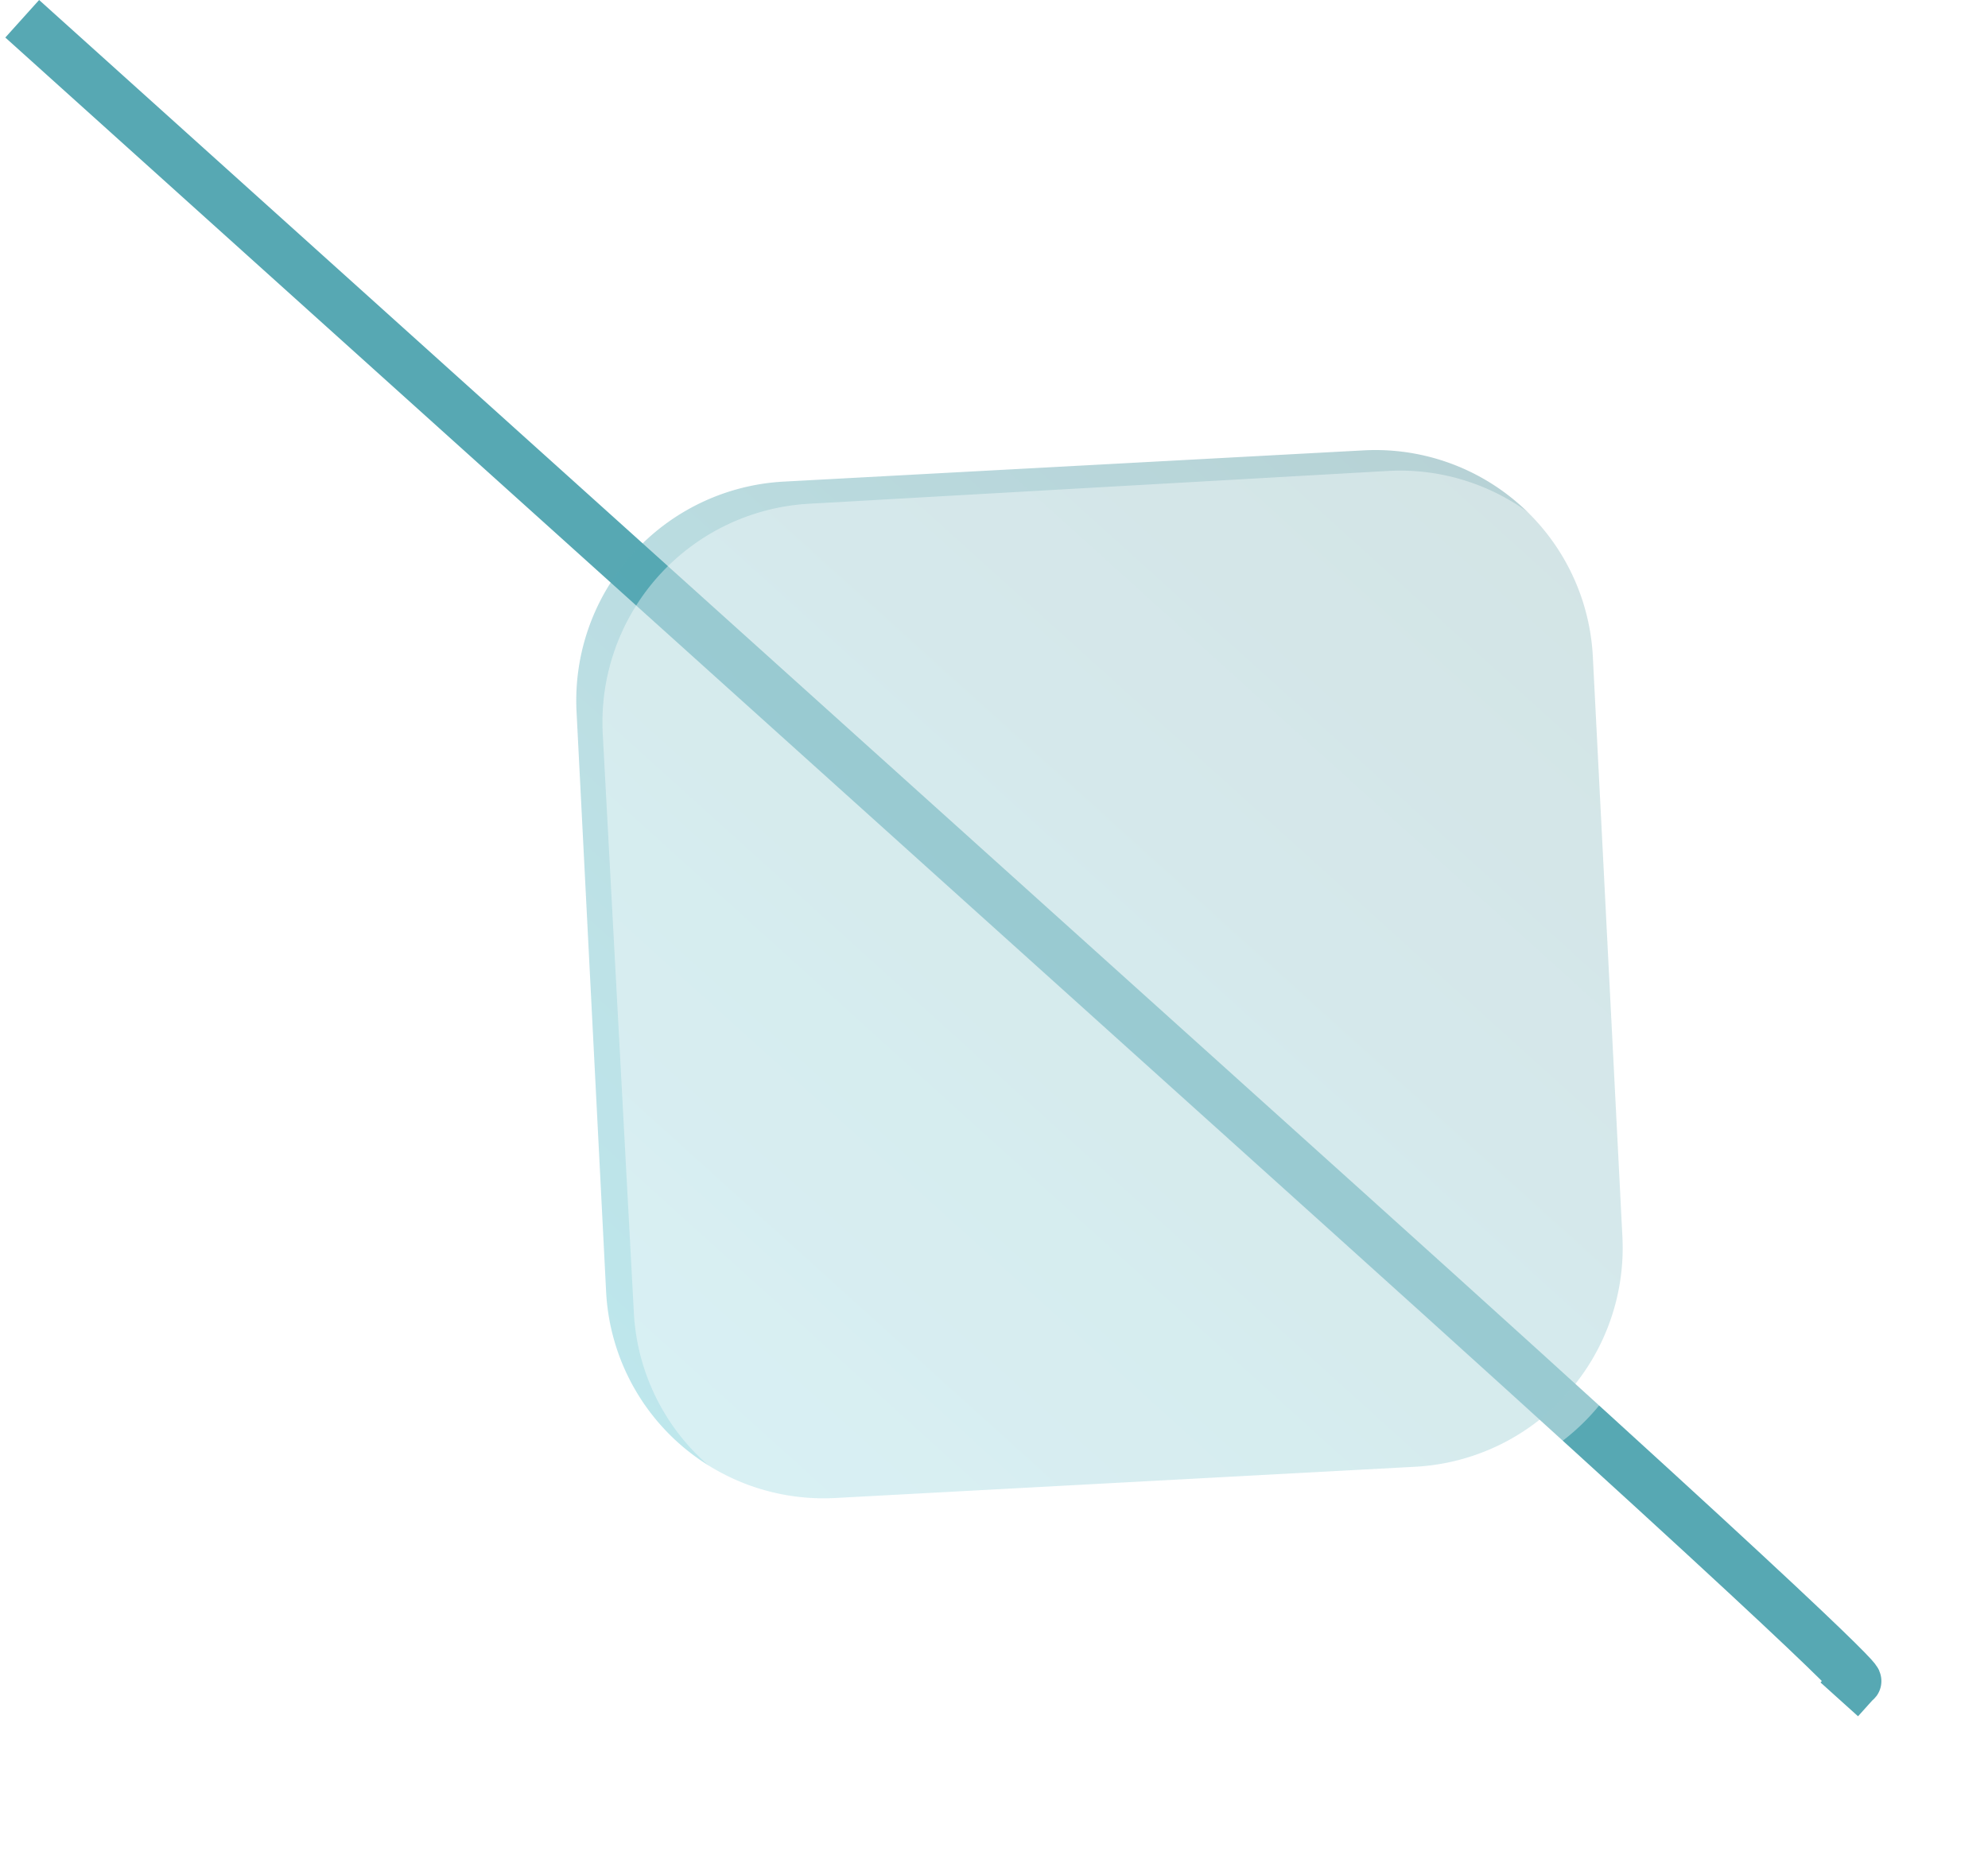<svg xmlns="http://www.w3.org/2000/svg" xmlns:xlink="http://www.w3.org/1999/xlink" width="157.429" height="147.523" viewBox="0 0 157.429 147.523">
  <defs>
    <linearGradient id="linear-gradient" x1="0.5" x2="0.5" y2="1" gradientUnits="objectBoundingBox">
      <stop offset="0" stop-color="#2e7d87"/>
      <stop offset="1" stop-color="#43b8c8"/>
    </linearGradient>
    <filter id="Trazado_736394">
      <feOffset dx="2" dy="2" input="SourceAlpha"/>
      <feGaussianBlur stdDeviation="8" result="blur"/>
      <feFlood flood-color="#2c2a2a" flood-opacity="0.161" result="color"/>
      <feComposite operator="out" in="SourceGraphic" in2="blur"/>
      <feComposite operator="in" in="color"/>
      <feComposite operator="in" in2="SourceGraphic"/>
    </filter>
  </defs>
  <g id="Grupo_933258" data-name="Grupo 933258" transform="translate(7273.281 14821.213)">
    <g id="Grupo_933257" data-name="Grupo 933257" transform="translate(-7353.996 -29755.945) rotate(-138)" opacity="0.86">
      <path id="Trazado_736393" data-name="Trazado 736393" d="M195.992,2.628V.676S198.919,0,140.724,0,0,0,0,0" transform="translate(-10055.571 -11044.587) rotate(180)" fill="none" stroke="#3c9aa7" stroke-width="4"/>
      <g data-type="innerShadowGroup">
        <path id="Trazado_736394-2" data-name="Trazado 736394" d="M94.446,62.148,61.969,94.72a17.242,17.242,0,0,1-24.431,0L5.059,62.148a17.364,17.364,0,0,1,0-24.5L37.537,5.074a17.241,17.241,0,0,1,24.431,0L94.446,37.646A17.36,17.36,0,0,1,94.446,62.148Z" transform="translate(-10119.844 -10993.838) rotate(180)" opacity="0.4" fill="url(#linear-gradient)"/>
        <g transform="matrix(-0.74, 0.67, -0.67, -0.74, -10053.27, -11044.66)" filter="url(#Trazado_736394)">
          <path id="Trazado_736394-3" data-name="Trazado 736394" d="M94.446,62.148,61.969,94.72a17.242,17.242,0,0,1-24.431,0L5.059,62.148a17.364,17.364,0,0,1,0-24.5L37.537,5.074a17.241,17.241,0,0,1,24.431,0L94.446,37.646A17.36,17.36,0,0,1,94.446,62.148Z" transform="translate(83.48 6.78) rotate(42)" fill="#fff" opacity="0.4"/>
        </g>
      </g>
    </g>
  </g>
</svg>
